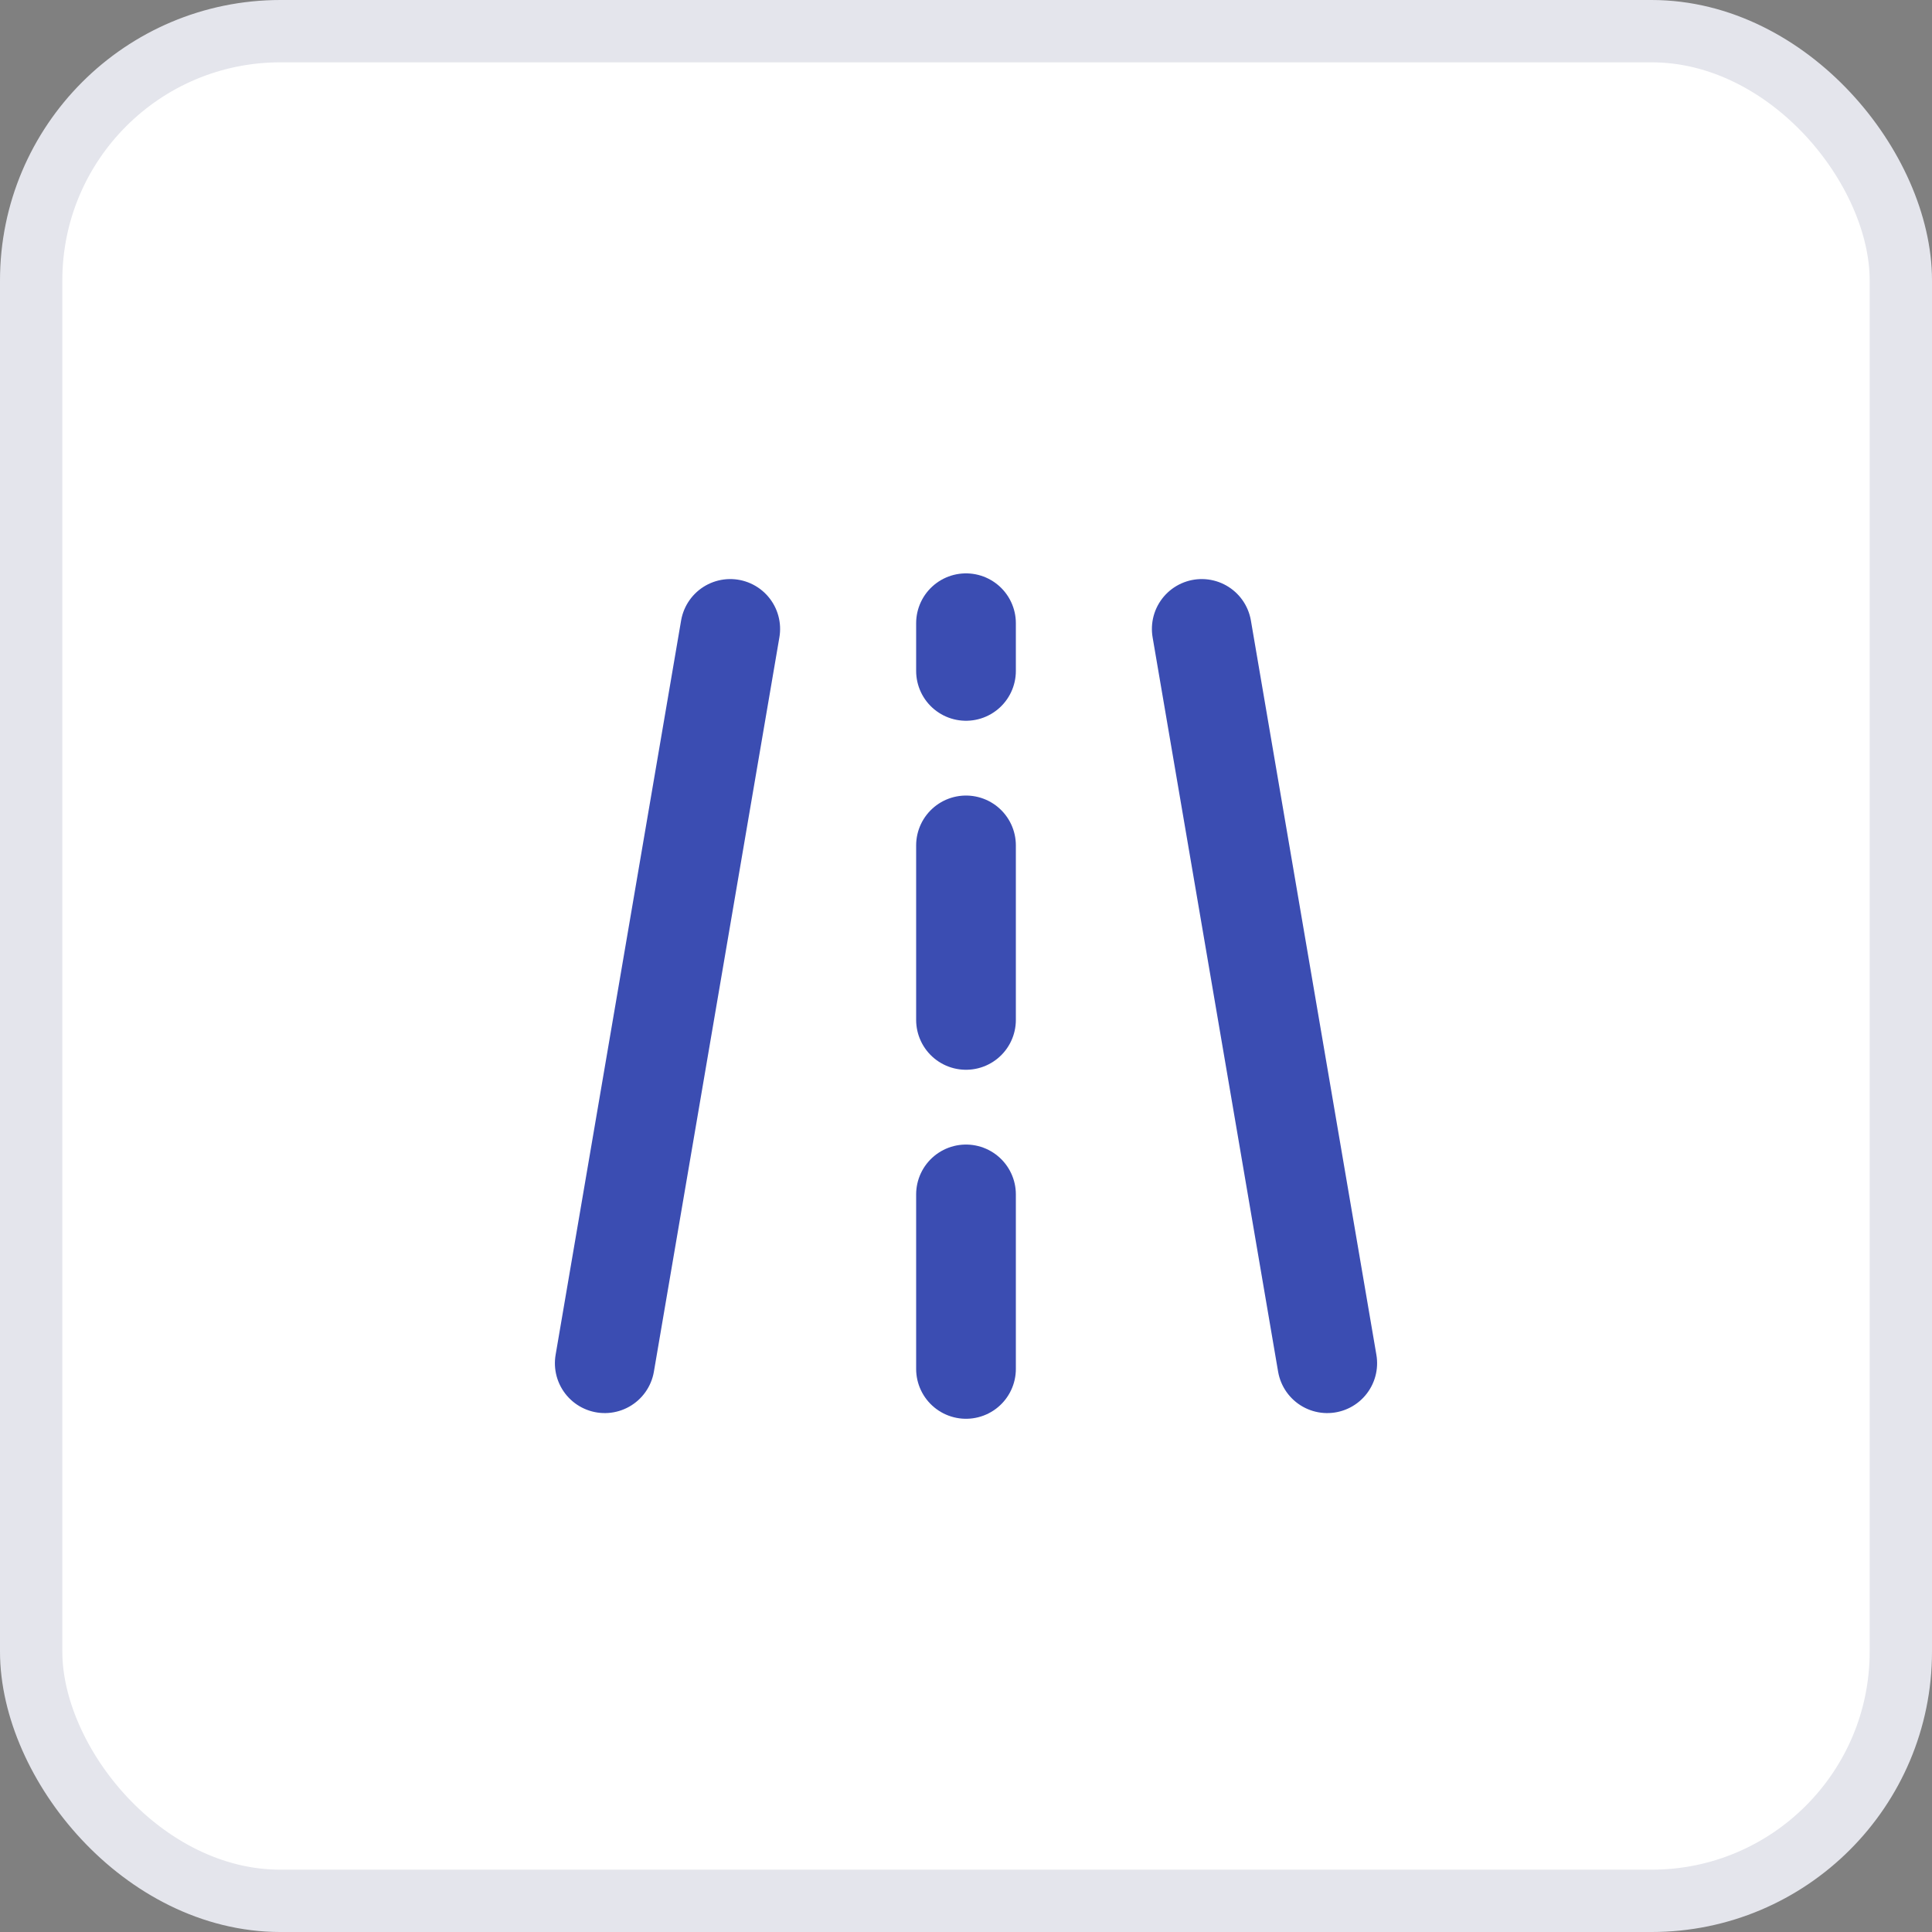 <svg xmlns="http://www.w3.org/2000/svg" width="31" height="31" viewBox="0 0 31 31">
    <rect x="0" y="0" width="31" height="31" fill="#808080" stroke="none"/>
    <g fill="none" fill-rule="evenodd">
        <g>
            <g>
                <g>
                    <g>
                        <g>
                            <g transform="translate(-500 -872) translate(500 164) translate(0 229) translate(0 141) translate(0 327) translate(0 11)">
                                <rect width="30" height="30" x=".5" y=".5" fill="#FFF" stroke="#E4E5EC" rx="4"/>
                                <g stroke="#3B4DB2" stroke-linecap="round" stroke-linejoin="round" stroke-width="1.6">
                                    <path d="M1.742 11.959L1.679 0.006" transform="translate(9 10) rotate(10 1.71 5.982)"/>
                                    <path d="M11.258 11.959L11.321 0.006" transform="translate(9 10) rotate(-10 11.29 5.982)"/>
                                    <path stroke-dasharray="2.8" d="M6.5 11.965L6.5 0" transform="translate(9 10)"/>
                                </g>
                            </g>
                        </g>
                    </g>
                </g>
            </g>
        </g>
    </g>
</svg>
